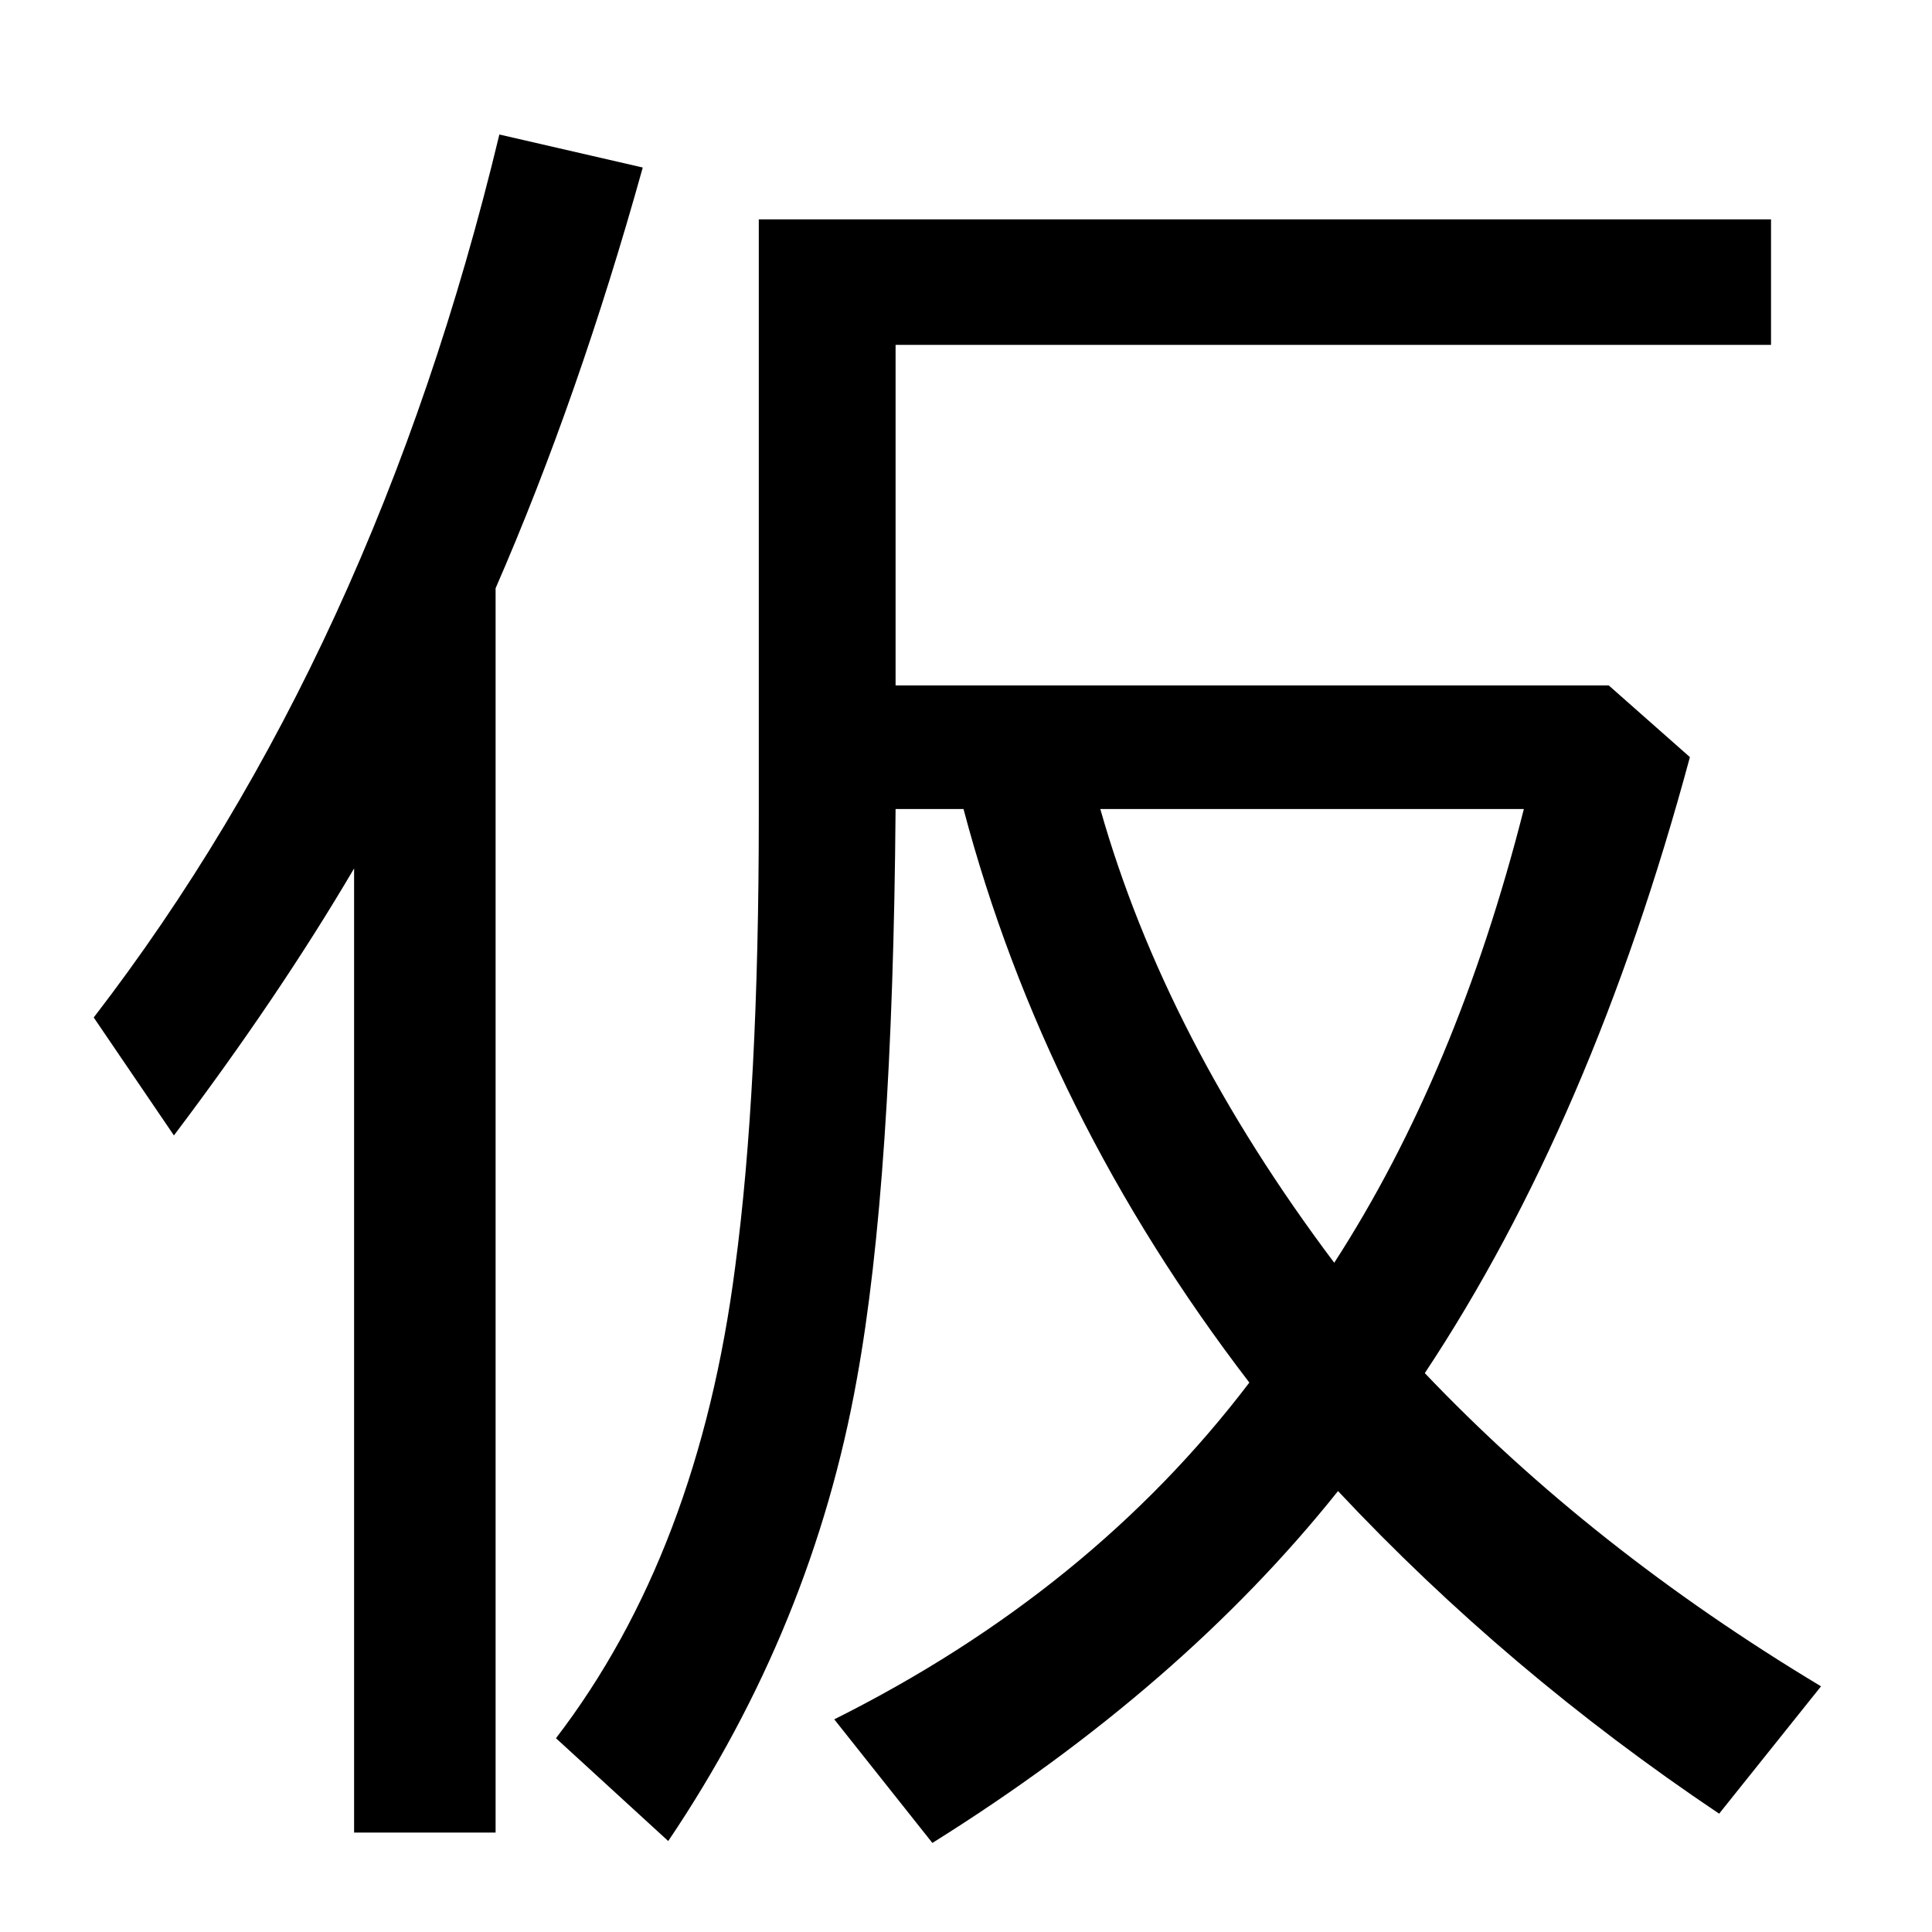<?xml version="1.0" encoding="UTF-8" standalone="no"?>
<!DOCTYPE svg PUBLIC "-//W3C//DTD SVG 1.1//EN" "http://www.w3.org/Graphics/SVG/1.1/DTD/svg11.dtd">
<svg width="100%" height="100%" viewBox="0 0 100 100" version="1.1" xmlns="http://www.w3.org/2000/svg" xmlns:xlink="http://www.w3.org/1999/xlink" xml:space="preserve" style="fill-rule:evenodd;clip-rule:evenodd;stroke-linejoin:round;stroke-miterlimit:1.414;">
    <g transform="matrix(1,0,0,1,-28.854,39.851)">
        <path d="M54.506,-9.403L54.506,55.002L47.182,55.002L47.182,5.099C44.578,9.526 41.469,14.132 37.856,18.918L33.705,12.814C43.406,0.216 50.405,-15.018 54.701,-32.889L62.123,-31.18C59.91,-23.237 57.371,-15.978 54.506,-9.403ZM75.209,-22L75.209,-4.373L112.123,-4.373L116.323,-0.663C112.937,11.903 108.364,22.531 102.602,31.222C108.364,37.277 115.2,42.681 123.11,47.433L117.836,54.025C110.512,49.11 103.937,43.543 98.11,37.326C92.706,44.097 85.707,50.168 77.114,55.539L72.035,49.142C80.89,44.715 88.051,38.905 93.52,31.711C86.456,22.498 81.524,12.602 78.725,2.023L75.209,2.023C75.112,14.881 74.444,24.712 73.207,31.515C71.677,40.076 68.422,48.052 63.442,55.441L57.631,50.119C62.547,43.706 65.639,35.568 66.909,25.705C67.722,19.617 68.129,11.854 68.129,2.414L68.129,-28.495L120.522,-28.495L120.522,-22L75.209,-22ZM97.914,25.509C102.146,18.966 105.418,11.138 107.729,2.023L85.805,2.023C88.051,9.933 92.088,17.762 97.914,25.509Z" style="fill-rule:nonzero;"/>
    </g>
</svg>
